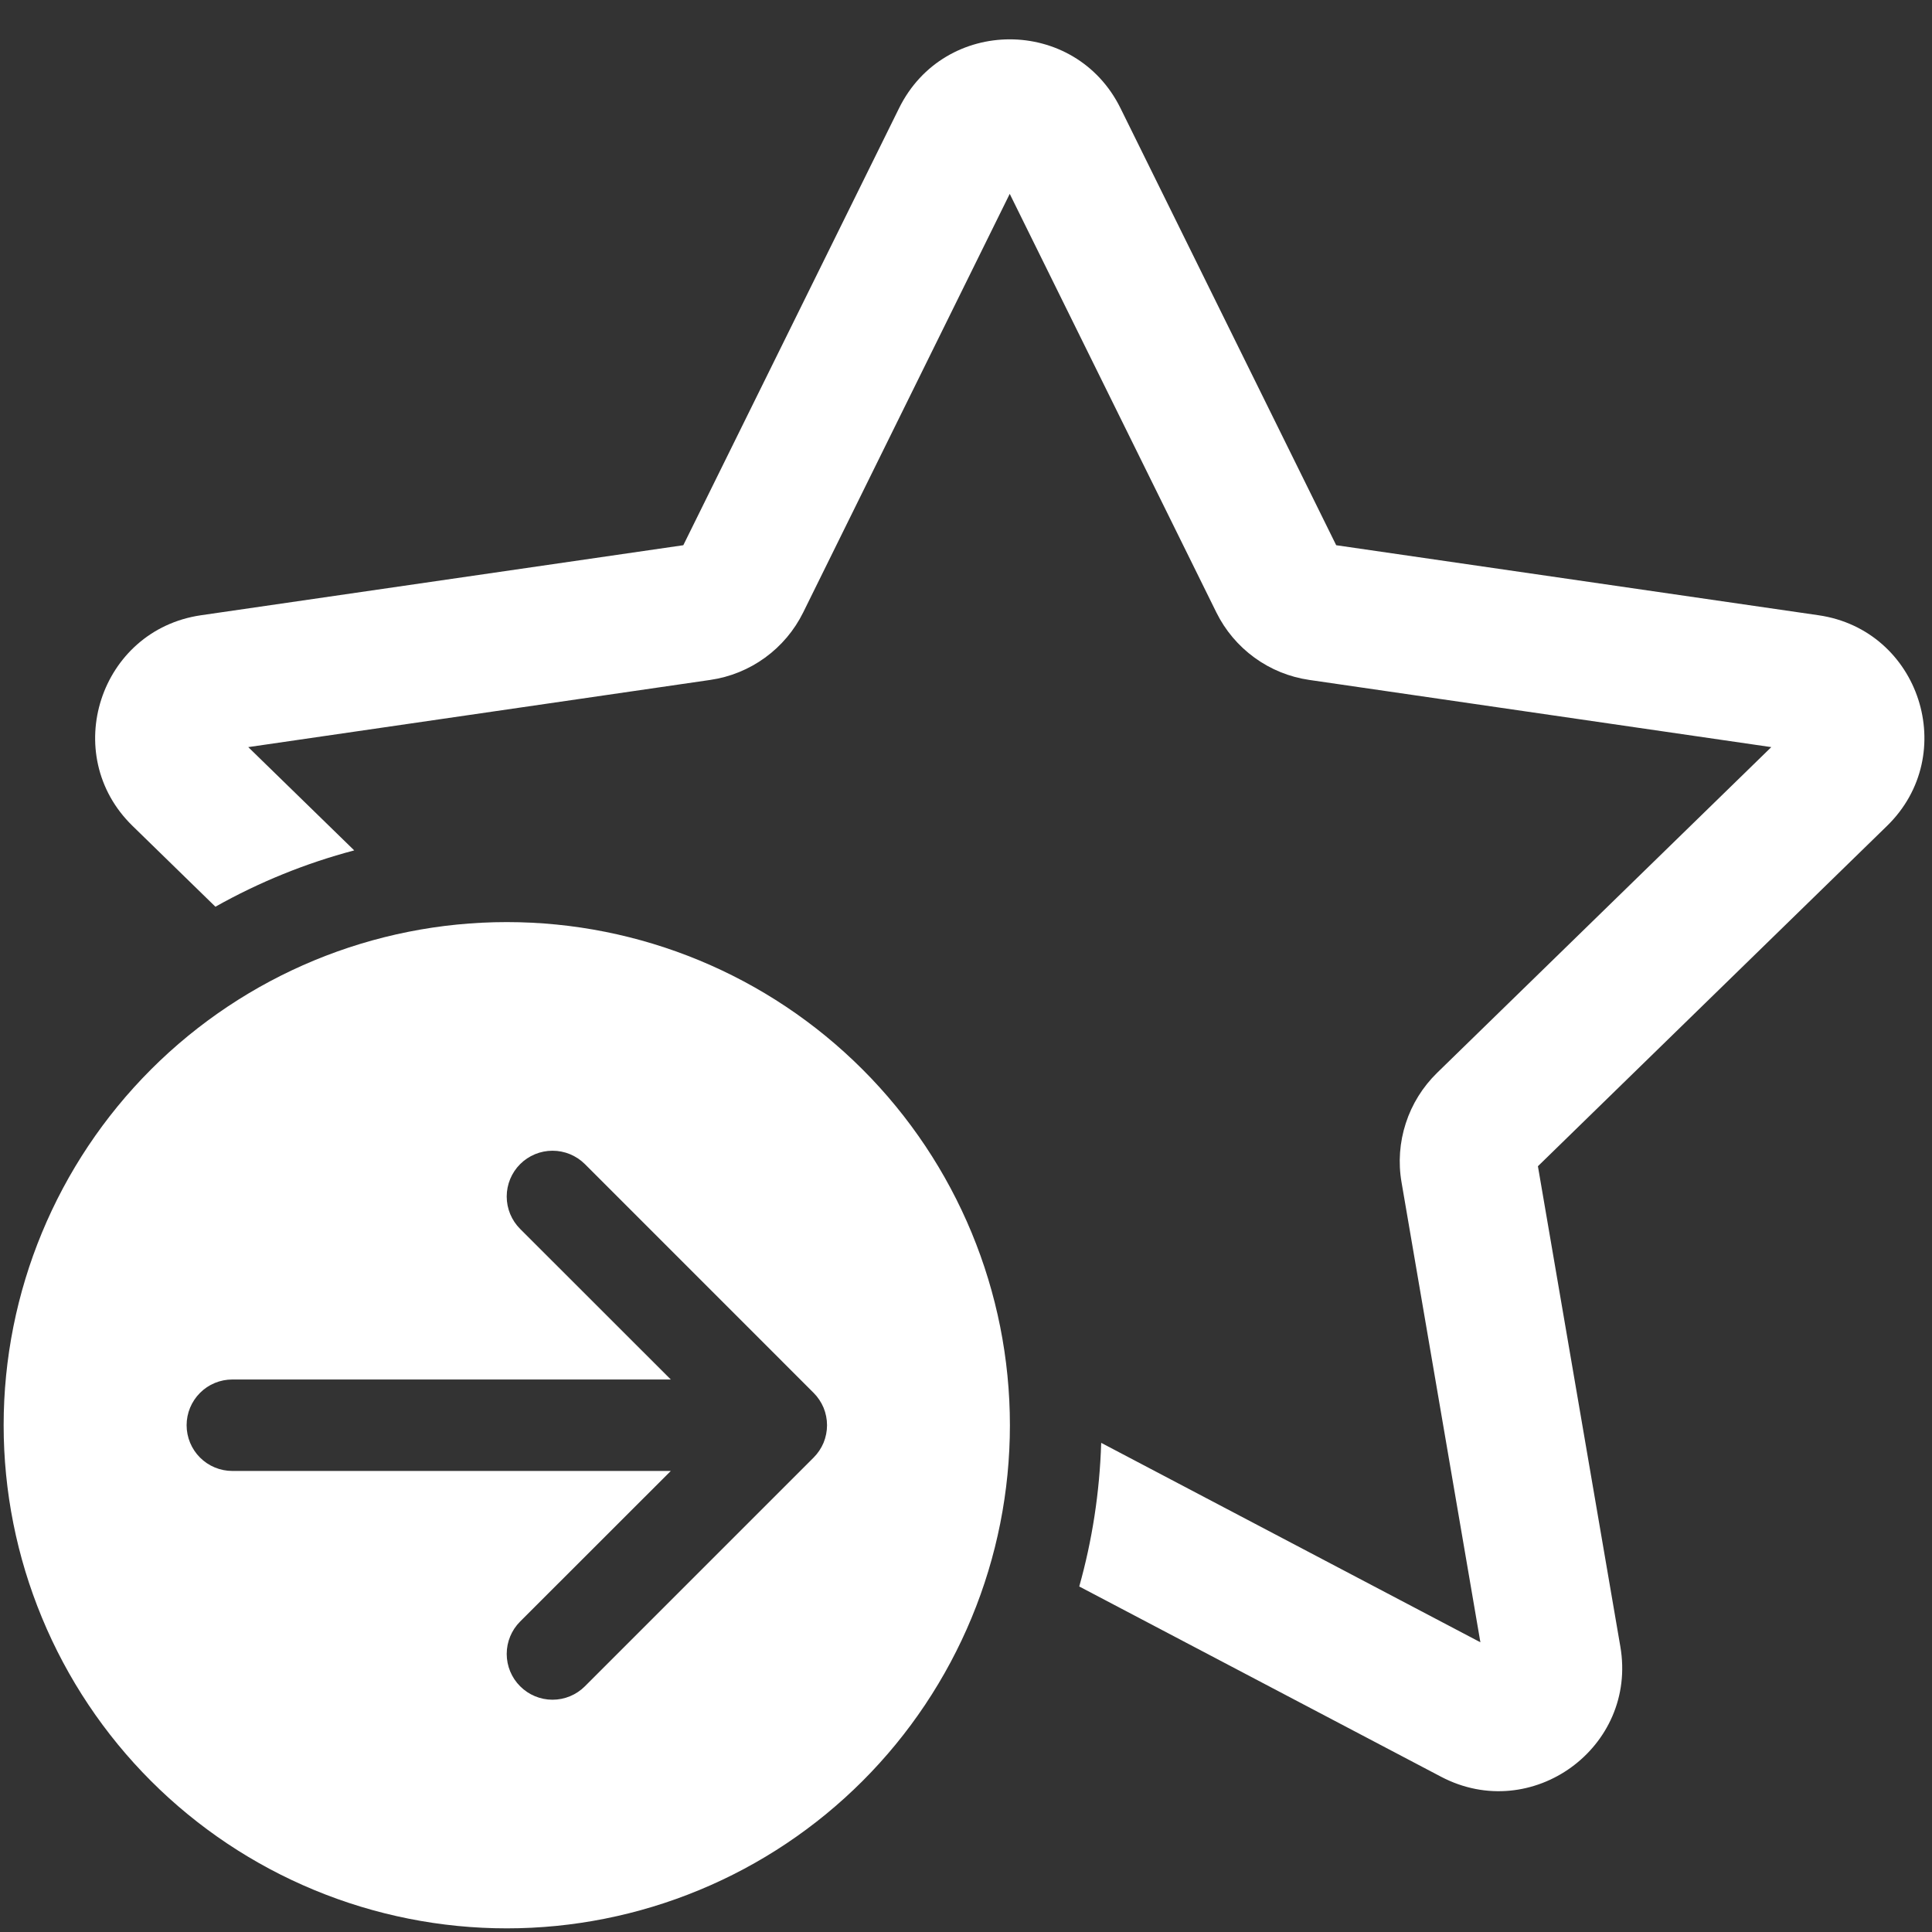 <svg width="44" height="44" viewBox="0 0 44 44" fill="none" xmlns="http://www.w3.org/2000/svg">
<rect x="0" y="0" width="44" height="44" fill="#333333" stroke="none"/>
<path d="M20.475 2.465C21.506 0.373 24.488 0.373 25.519 2.465L30.431 12.417L41.417 14.012C43.723 14.348 44.644 17.183 42.975 18.81L35.025 26.56L36.902 37.498C37.298 39.796 34.885 41.548 32.821 40.465L24.579 36.131C24.873 35.085 25.044 33.992 25.079 32.86L33.715 37.402L31.919 26.925C31.841 26.476 31.875 26.014 32.016 25.581C32.156 25.147 32.401 24.754 32.727 24.435L40.34 17.015L29.819 15.485C29.368 15.42 28.939 15.246 28.571 14.978C28.202 14.71 27.904 14.357 27.702 13.948L22.996 4.415L18.292 13.948C18.09 14.357 17.792 14.71 17.423 14.978C17.054 15.246 16.626 15.42 16.175 15.485L5.654 17.015L8.067 19.367C6.963 19.659 5.901 20.09 4.906 20.65L3.019 18.81C1.35 17.185 2.271 14.348 4.577 14.012L15.562 12.417L20.475 2.465Z" fill="white"/>
<path d="M23 32.458C23 33.963 22.704 35.453 22.128 36.843C21.552 38.233 20.708 39.497 19.644 40.561C18.58 41.625 17.317 42.469 15.927 43.044C14.536 43.62 13.046 43.917 11.542 43.917C10.037 43.917 8.547 43.62 7.157 43.044C5.767 42.469 4.503 41.625 3.439 40.561C2.375 39.497 1.531 38.233 0.956 36.843C0.38 35.453 0.083 33.963 0.083 32.458C0.083 29.419 1.291 26.505 3.439 24.356C5.588 22.207 8.503 21 11.542 21C14.581 21 17.495 22.207 19.644 24.356C21.793 26.505 23 29.419 23 32.458ZM5.292 31.417C5.015 31.417 4.75 31.526 4.555 31.722C4.36 31.917 4.25 32.182 4.25 32.458C4.25 32.735 4.36 33 4.555 33.195C4.75 33.39 5.015 33.5 5.292 33.5H15.277L11.846 36.929C11.65 37.125 11.54 37.39 11.54 37.667C11.54 37.943 11.65 38.209 11.846 38.404C12.041 38.6 12.307 38.71 12.583 38.71C12.86 38.71 13.125 38.6 13.321 38.404L18.529 33.196C18.626 33.099 18.703 32.984 18.756 32.858C18.808 32.731 18.835 32.595 18.835 32.458C18.835 32.321 18.808 32.186 18.756 32.059C18.703 31.933 18.626 31.818 18.529 31.721L13.321 26.512C13.125 26.317 12.86 26.207 12.583 26.207C12.307 26.207 12.041 26.317 11.846 26.512C11.65 26.708 11.54 26.973 11.54 27.25C11.54 27.527 11.65 27.792 11.846 27.988L15.277 31.417H5.292Z" fill="white"/>
</svg>
